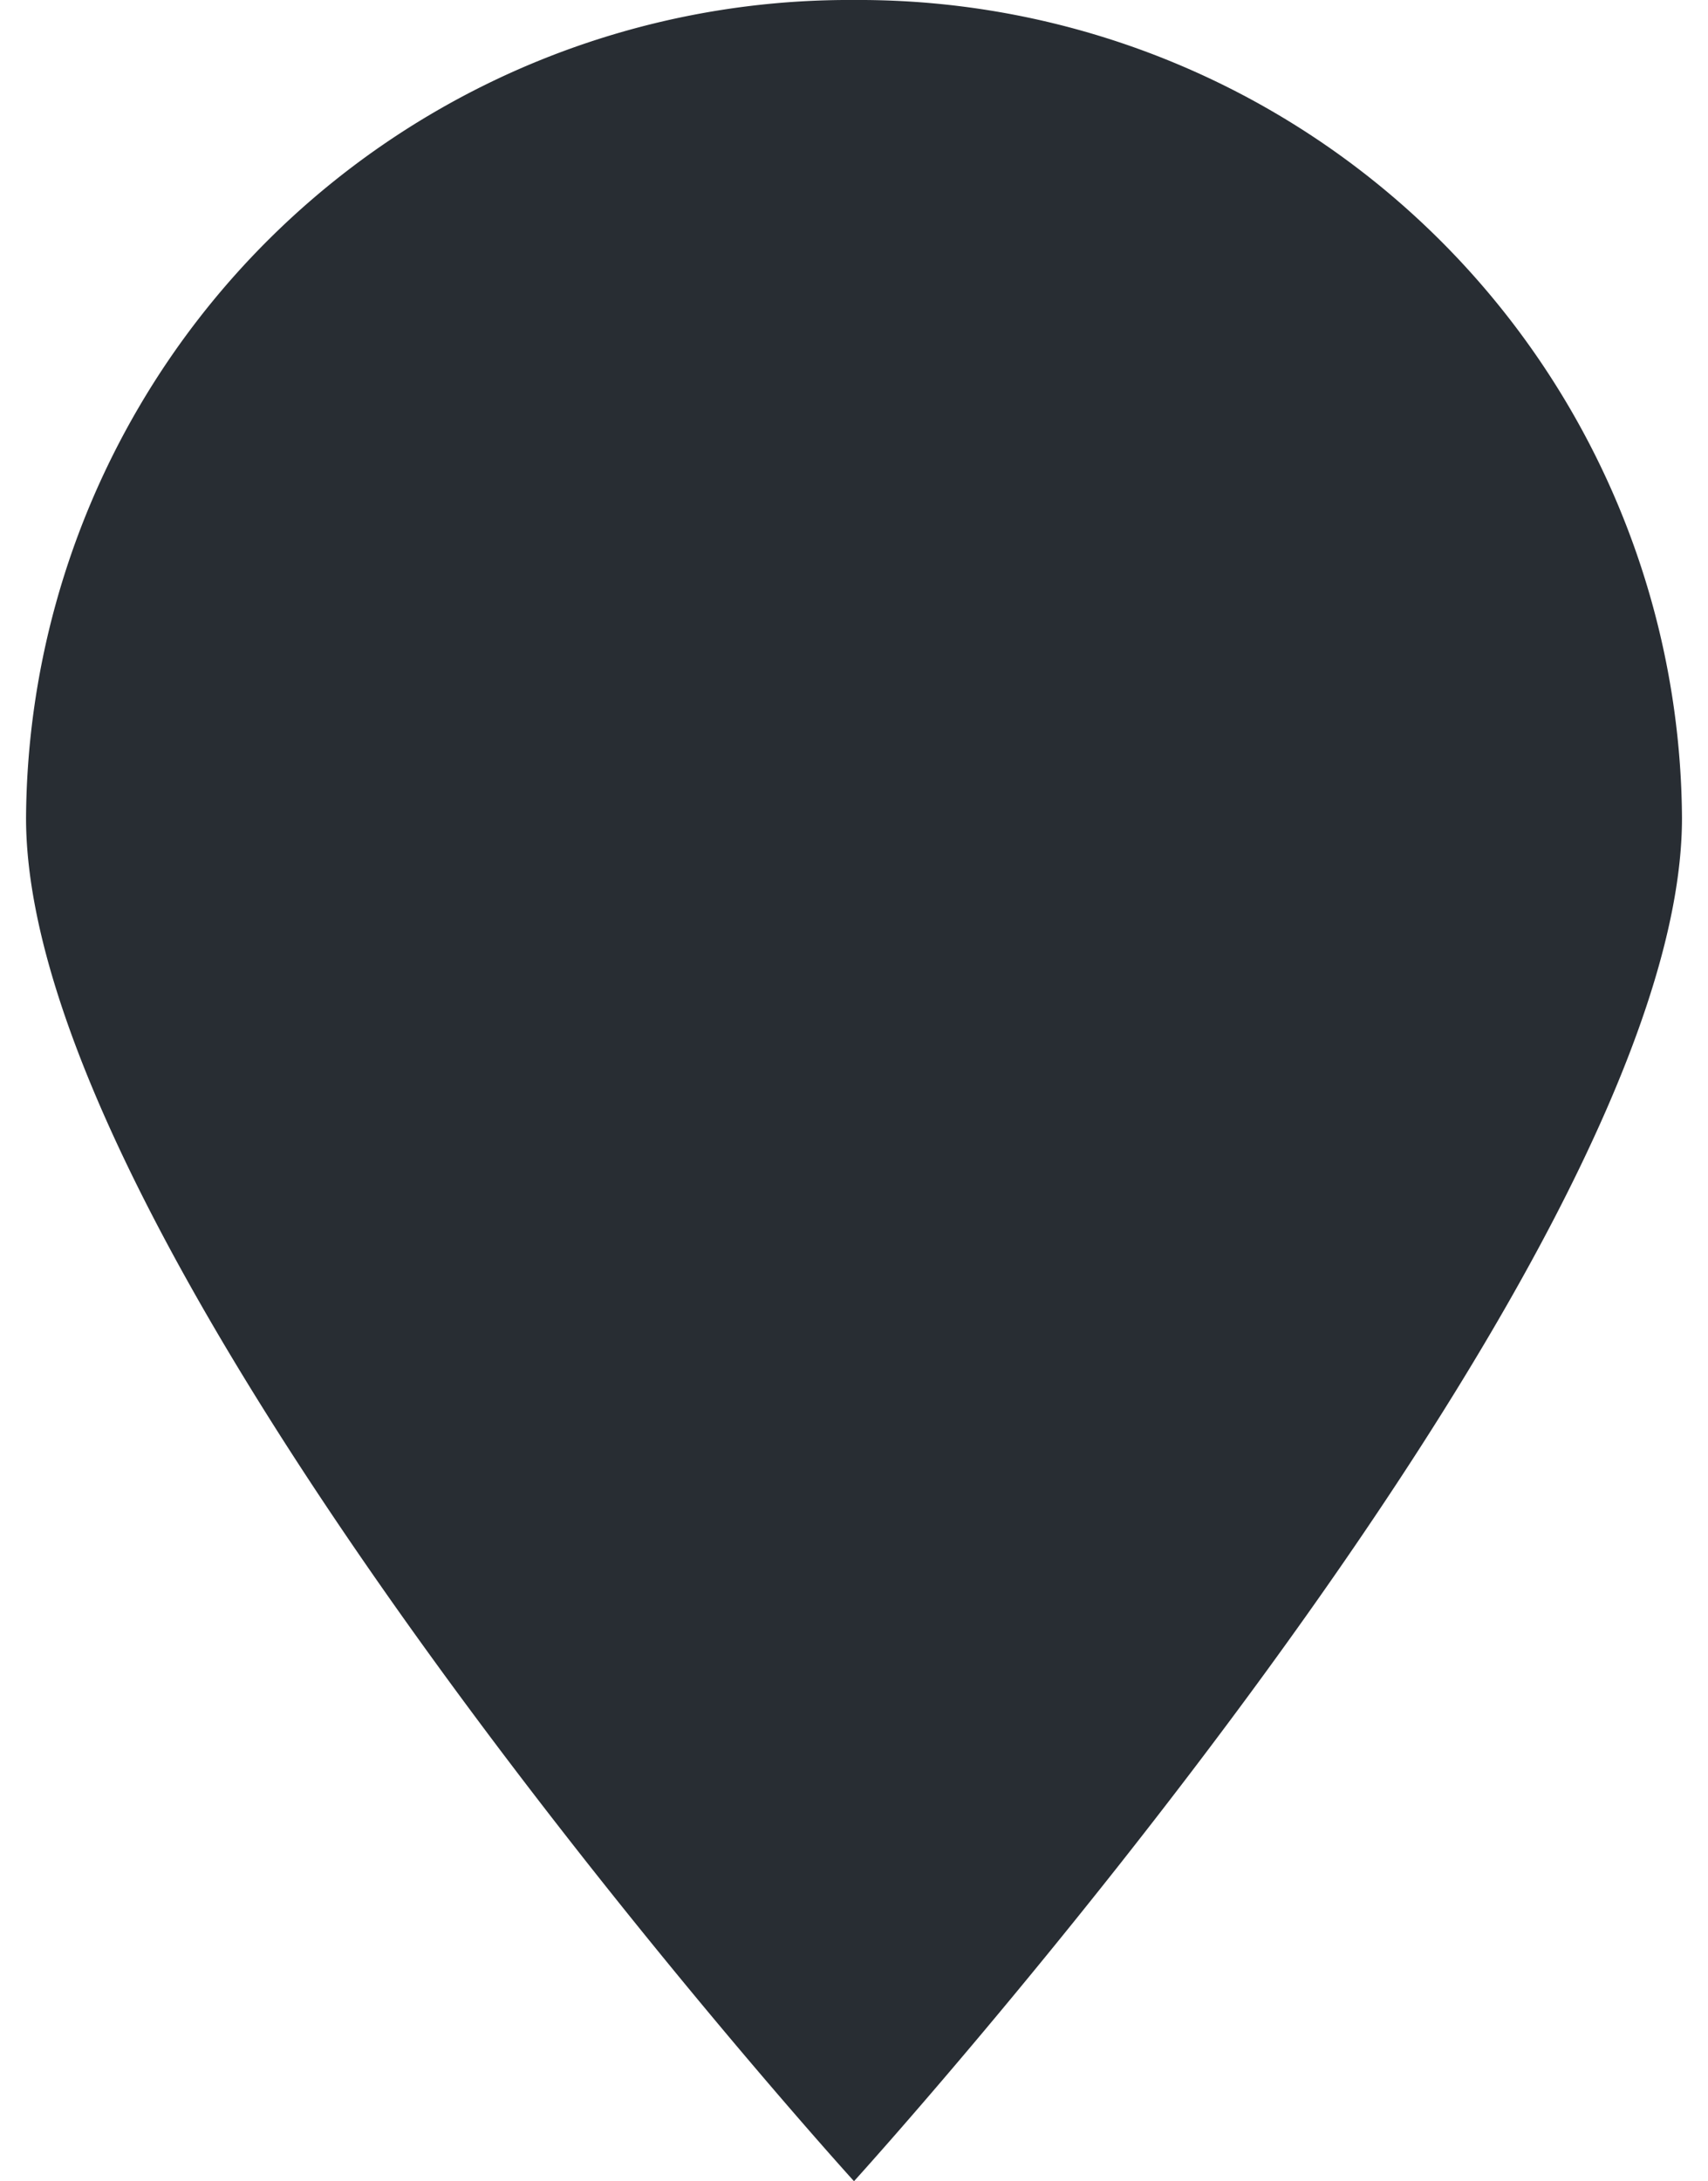 	<svg xmlns="http://www.w3.org/2000/svg" width="65" height="83" viewBox="0 0 63.018 83" class="marker-svg">
		<path id="Union" d="M0,31.125A31.324,31.324,0,0,1,31.509,0,31.324,31.324,0,0,1,63.019,31.125C63.019,48.311,31.509,83,31.509,83S0,48.311,0,31.125Z" fill="#282D33" fill-rule="evenodd"/>
	</svg>